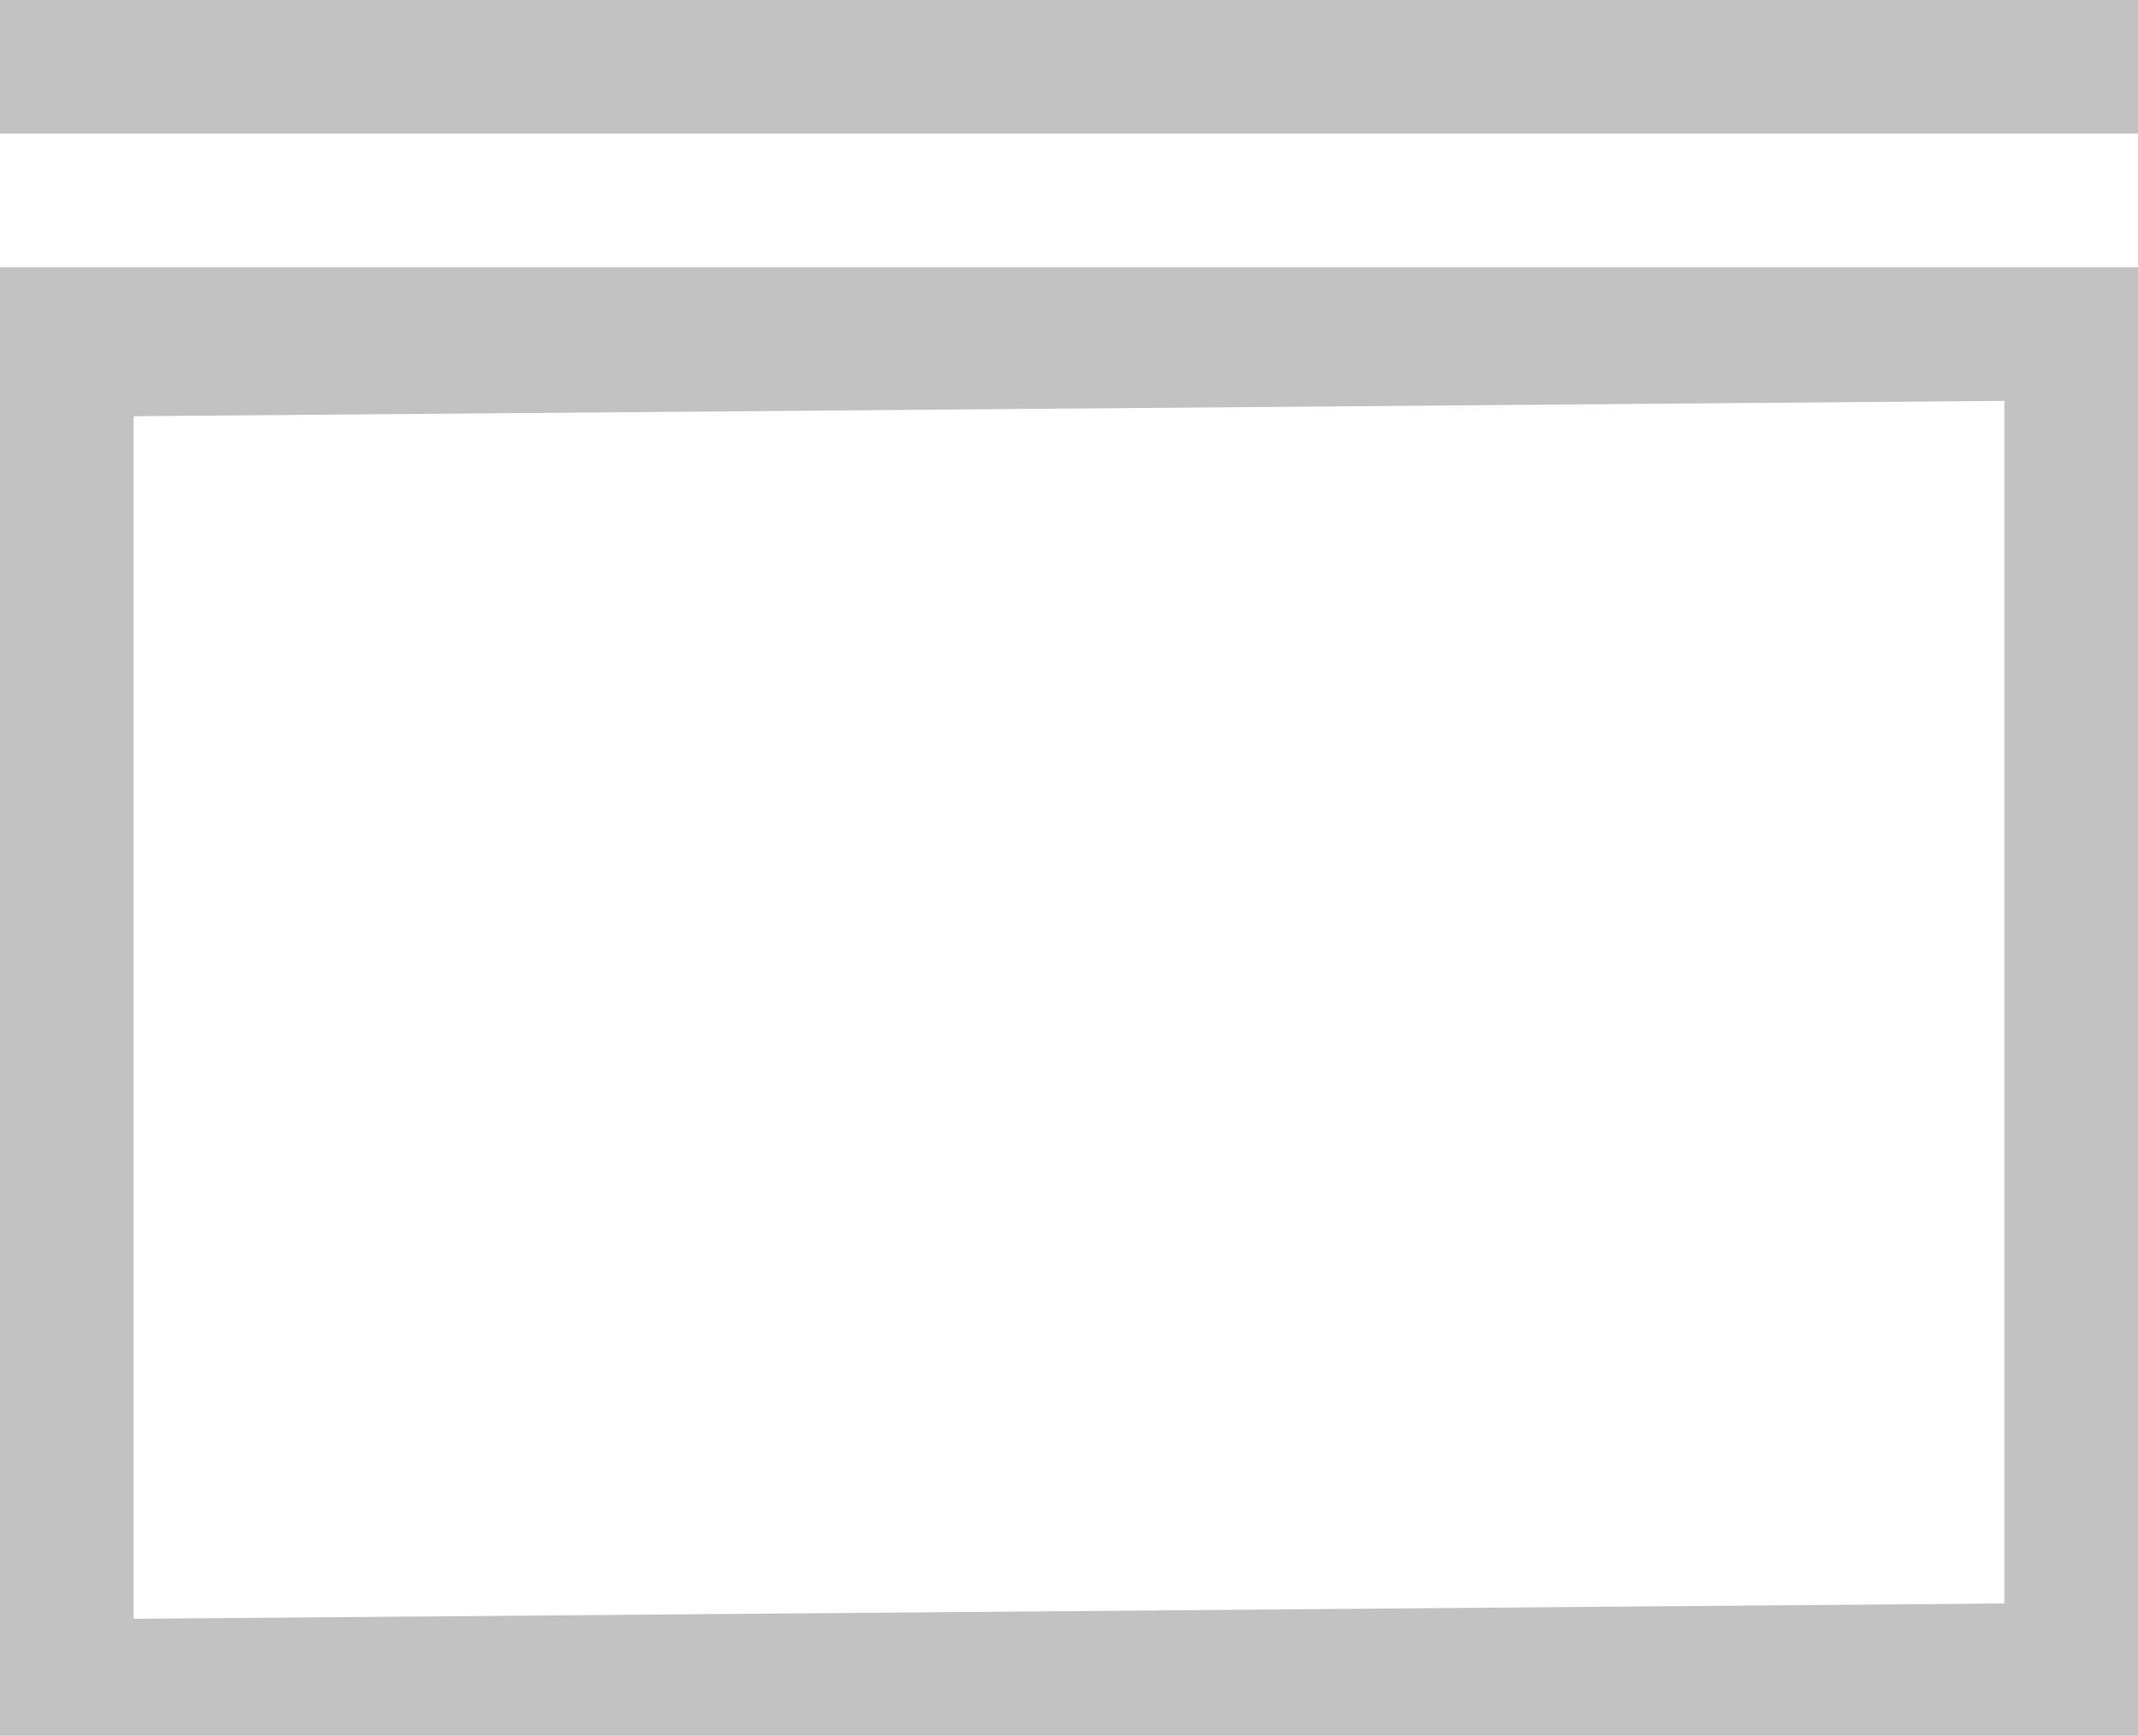 <svg xmlns="http://www.w3.org/2000/svg" viewBox="0 0 32 25.98"><defs><style>.cls-1{fill:#c2c2c2;}</style></defs><title>browser</title><g id="Layer_2" data-name="Layer 2"><g id="SYMBOLS"><g id="browser"><g id="_Group_" data-name="&lt;Group&gt;"><path class="cls-1" d="M0,0V26H32V0ZM2,9V6M30,24,2,24.23v-18L30,6ZM32,4H0V2H32Z"/></g></g></g></g></svg>